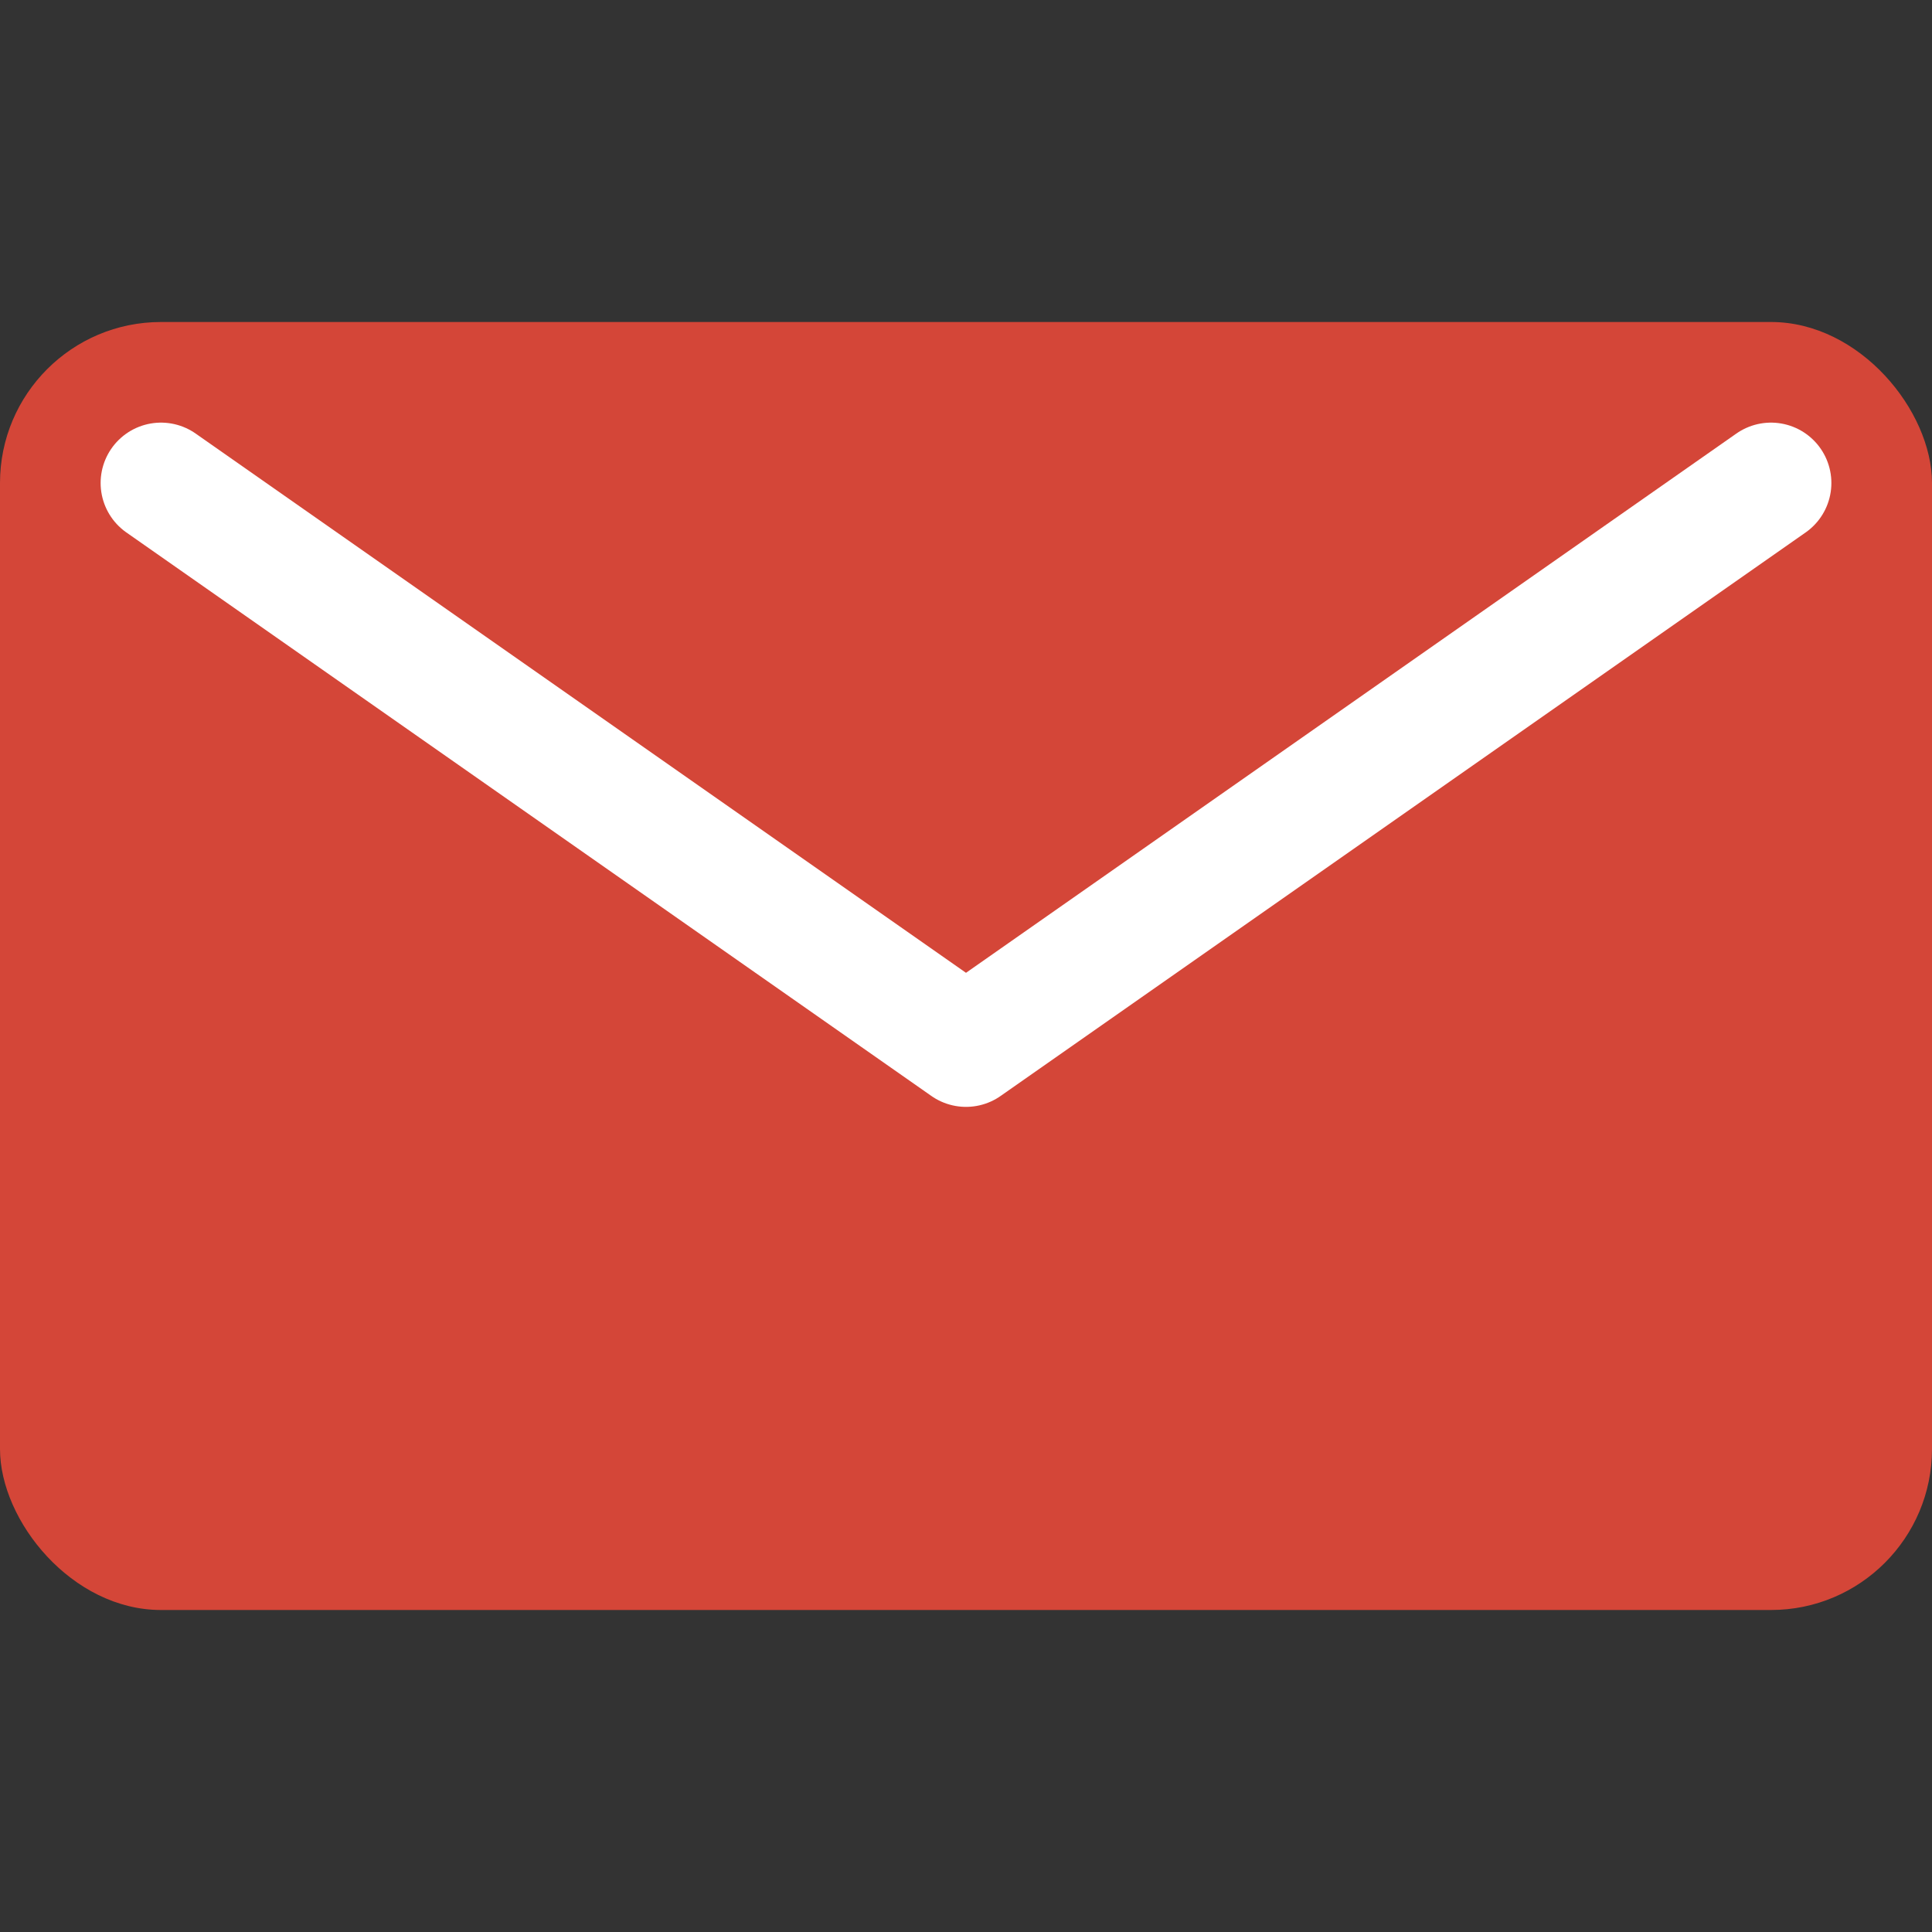<svg xmlns="http://www.w3.org/2000/svg" viewBox="0 0 24 24" role="img" aria-label="Email">
	<rect x="0" y="0" width="24" height="24" fill="#333333" stroke="none"/>
	<rect width="24" height="16" y="4" rx="2" fill="#D44638" />
	<path d="M2 6l10 7 10-7" fill="none" stroke="#fff" stroke-width="1.5" stroke-linecap="round" stroke-linejoin="round" />
</svg>